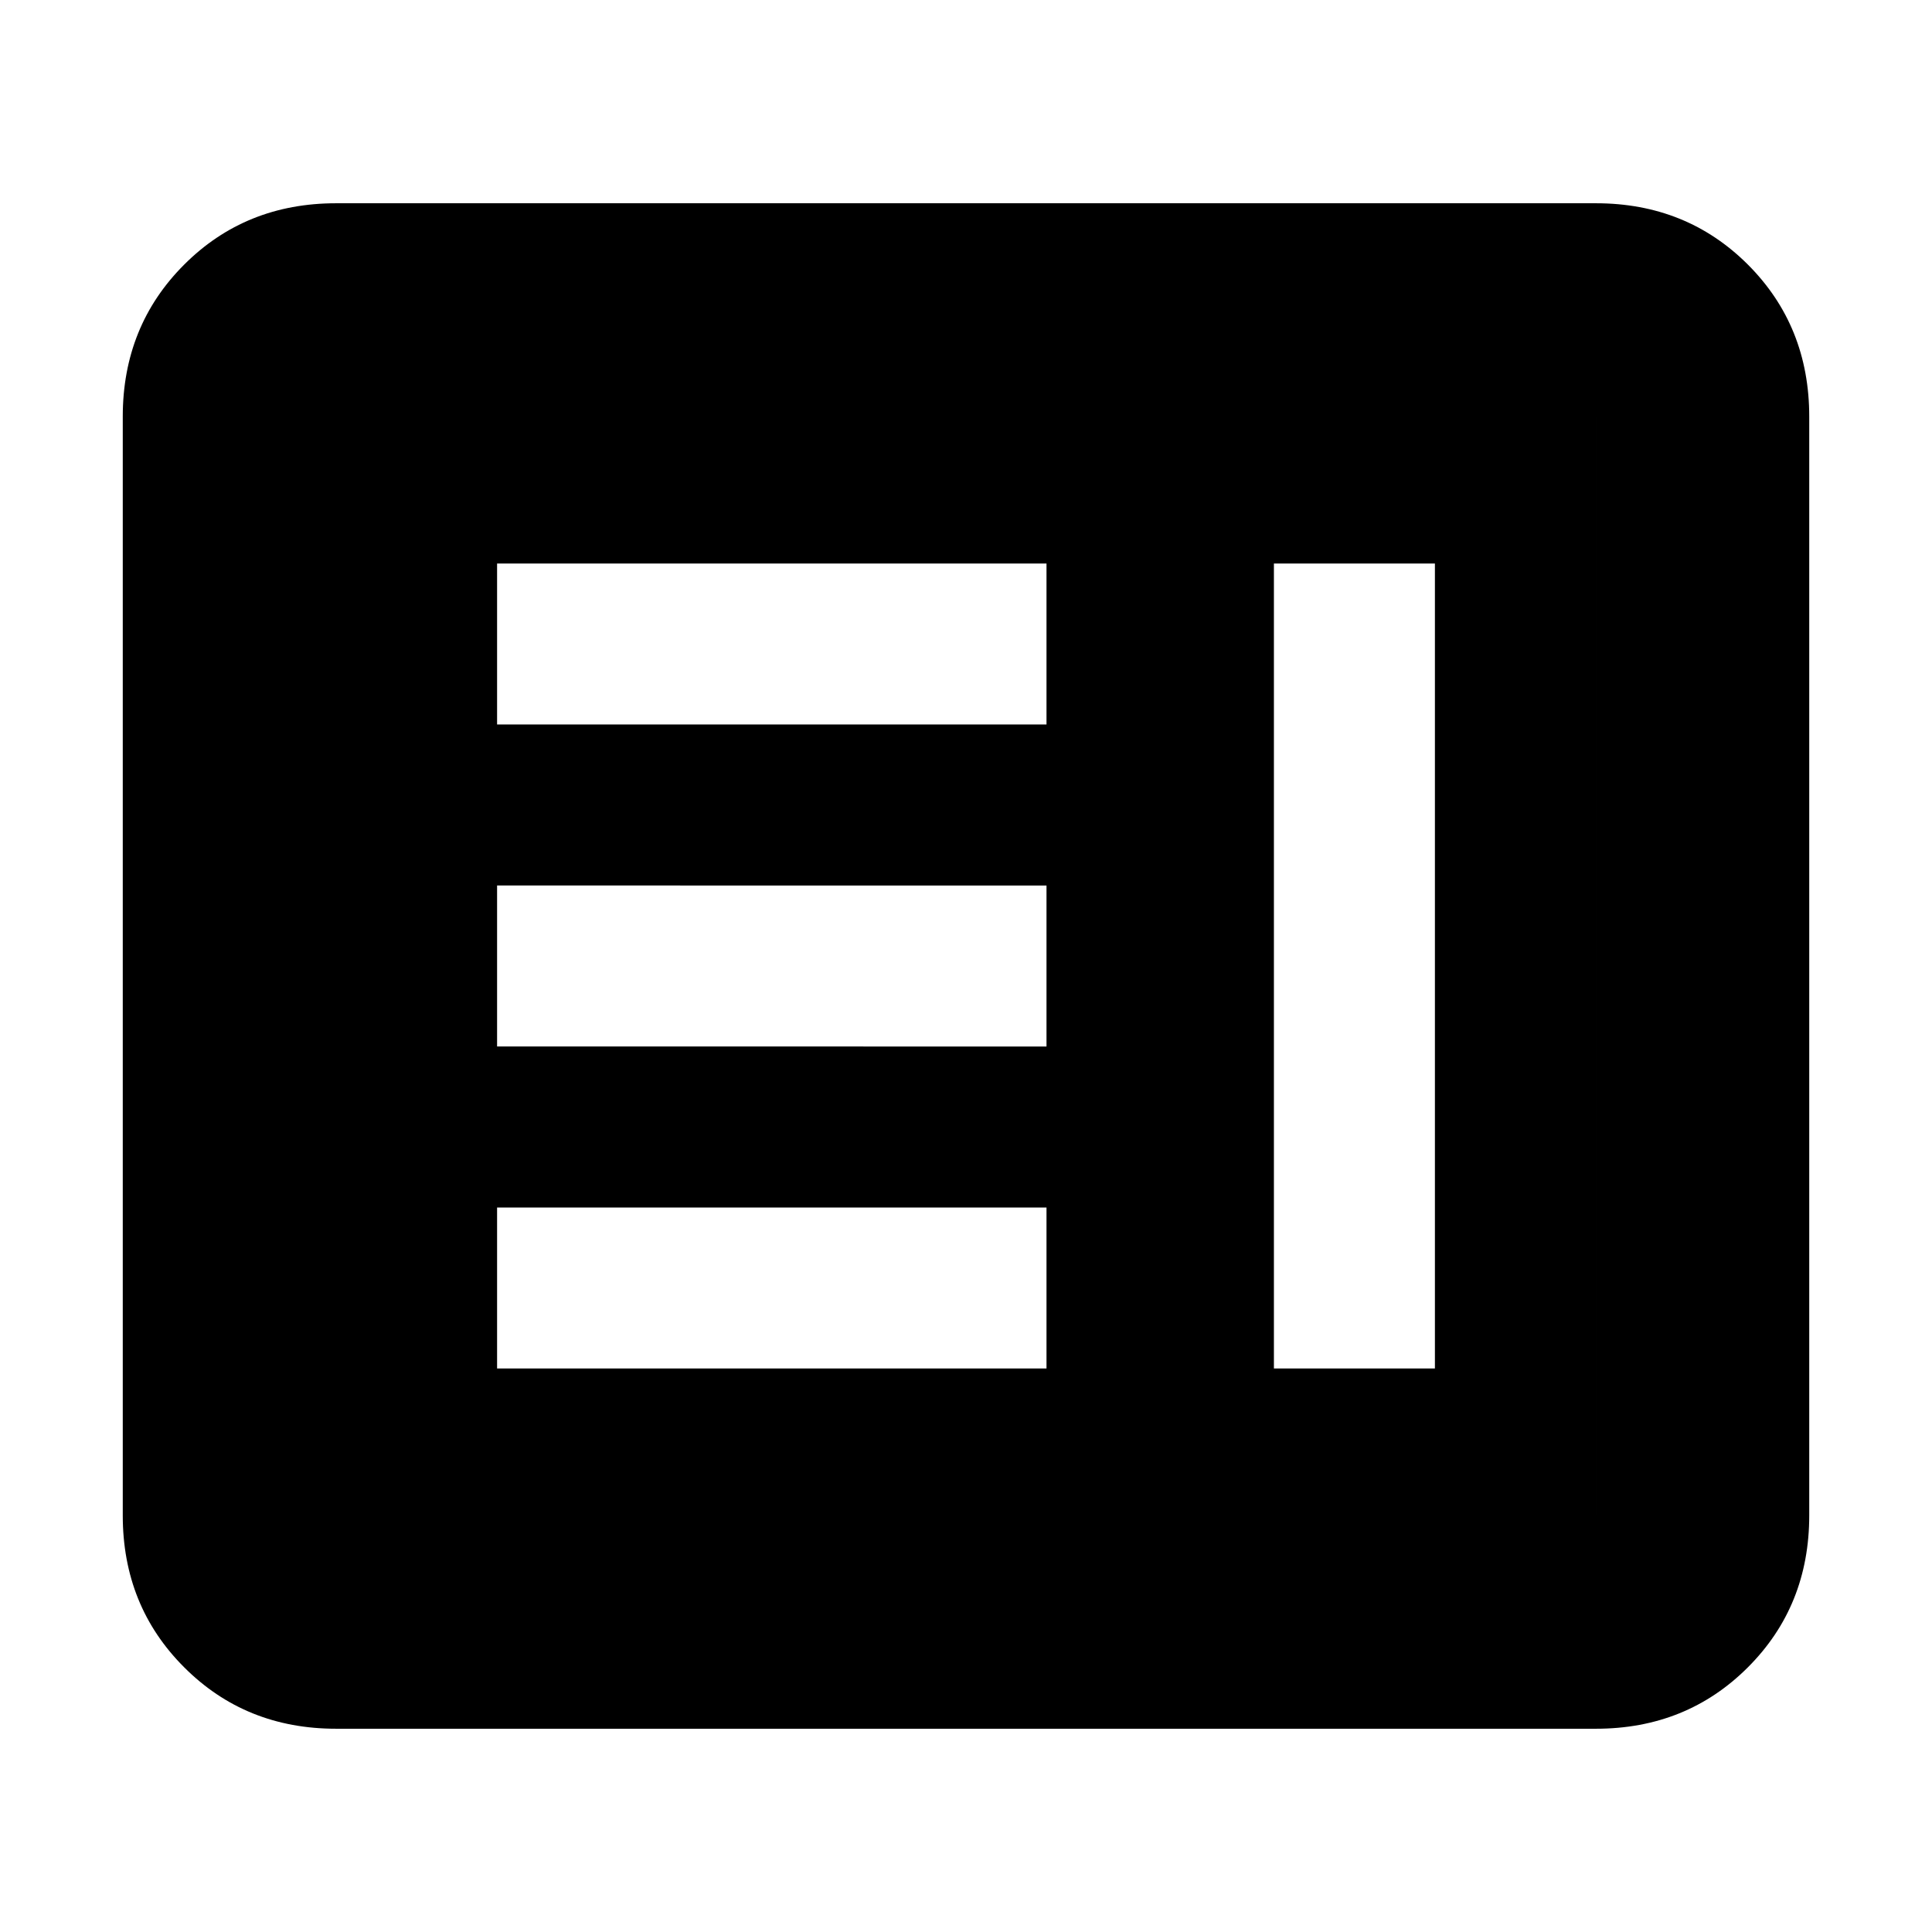<svg xmlns="http://www.w3.org/2000/svg" height="24" width="24"><path d="M6.175 17H13v-2H6.175Zm9.65 0h2V7h-2Zm-9.65-4H13v-2H6.175Zm0-4H13V7H6.175Zm-2 12.475q-1.125 0-1.887-.763-.763-.762-.763-1.887V5.175q0-1.125.763-1.888.762-.762 1.887-.762h15.65q1.125 0 1.888.762.762.763.762 1.888v13.65q0 1.125-.762 1.887-.763.763-1.888.763Zm0-2.65h15.65V5.175H4.175v13.65Zm15.65 0H4.175V5.175h15.65v13.65Z"/></svg>